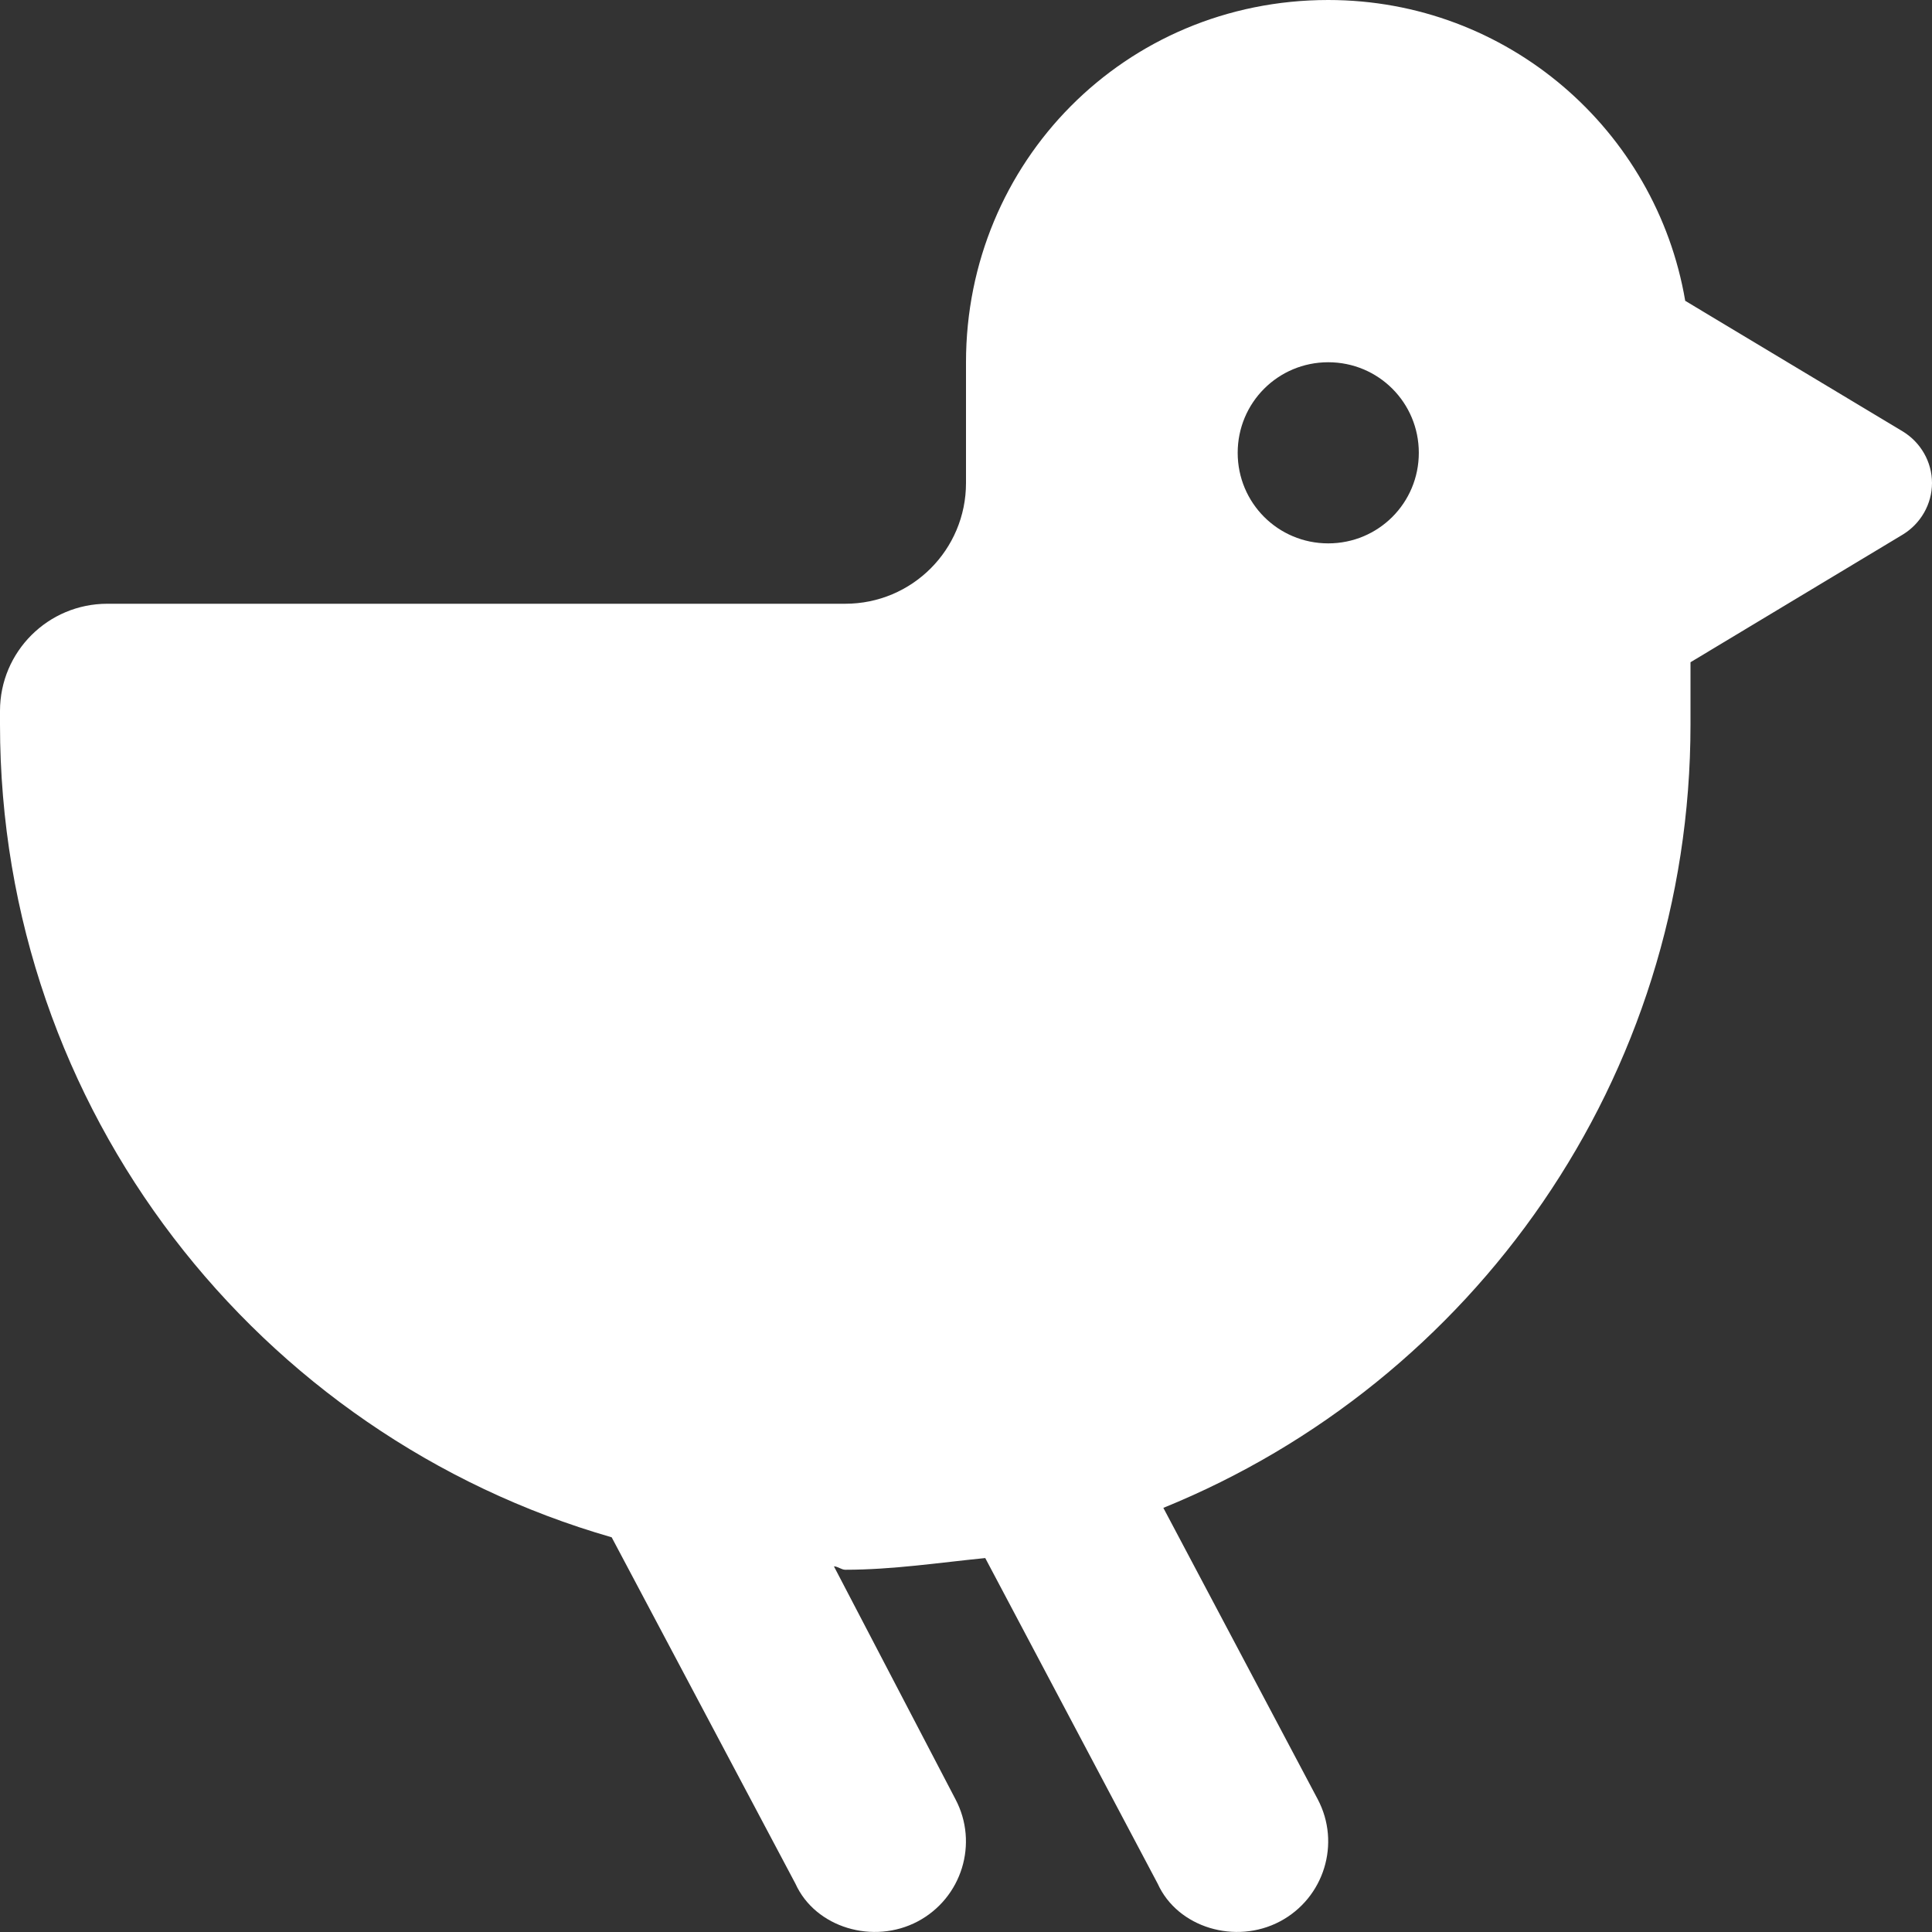 <svg xmlns="http://www.w3.org/2000/svg" viewBox="0 0 512 512"><rect x="0" y="0" width="512" height="512" fill="#333333" stroke="none"/><!--! Font Awesome Pro 6.1.1 by @fontawesome - https://fontawesome.com License - https://fontawesome.com/license (Commercial License) Copyright 2022 Fonticons, Inc. --><path fill="#ffffff" d="M0 192V188.4C0 172.7 12.74 160 28.44 160H224C241.7 160 256 145.7 256 128V96C256 42.98 298.1 0 352 0C399.5 0 438.9 34.45 446.6 79.72L504.2 114.3C509 117.2 512 122.4 512 128C512 133.6 509 138.8 504.2 141.7L448 175.5V192C448 285.9 390.3 366.3 308.3 399.6L349.2 476.8C355.4 488.5 350.9 503 339.2 509.2C327.5 515.4 312.1 510.9 306.8 499.2L261.1 412.9C249 414.1 236.6 416 224 416C223 416 222 415.1 221 415.1L253.2 476.8C259.4 488.5 254.9 503 243.2 509.2C231.5 515.4 216.1 510.9 210.8 499.2L162.1 407.4C68.52 380.5 0 294.3 0 192V192zM352 96C338.7 96 328 106.7 328 120C328 133.3 338.7 144 352 144C365.3 144 376 133.3 376 120C376 106.7 365.3 96 352 96z"/></svg>